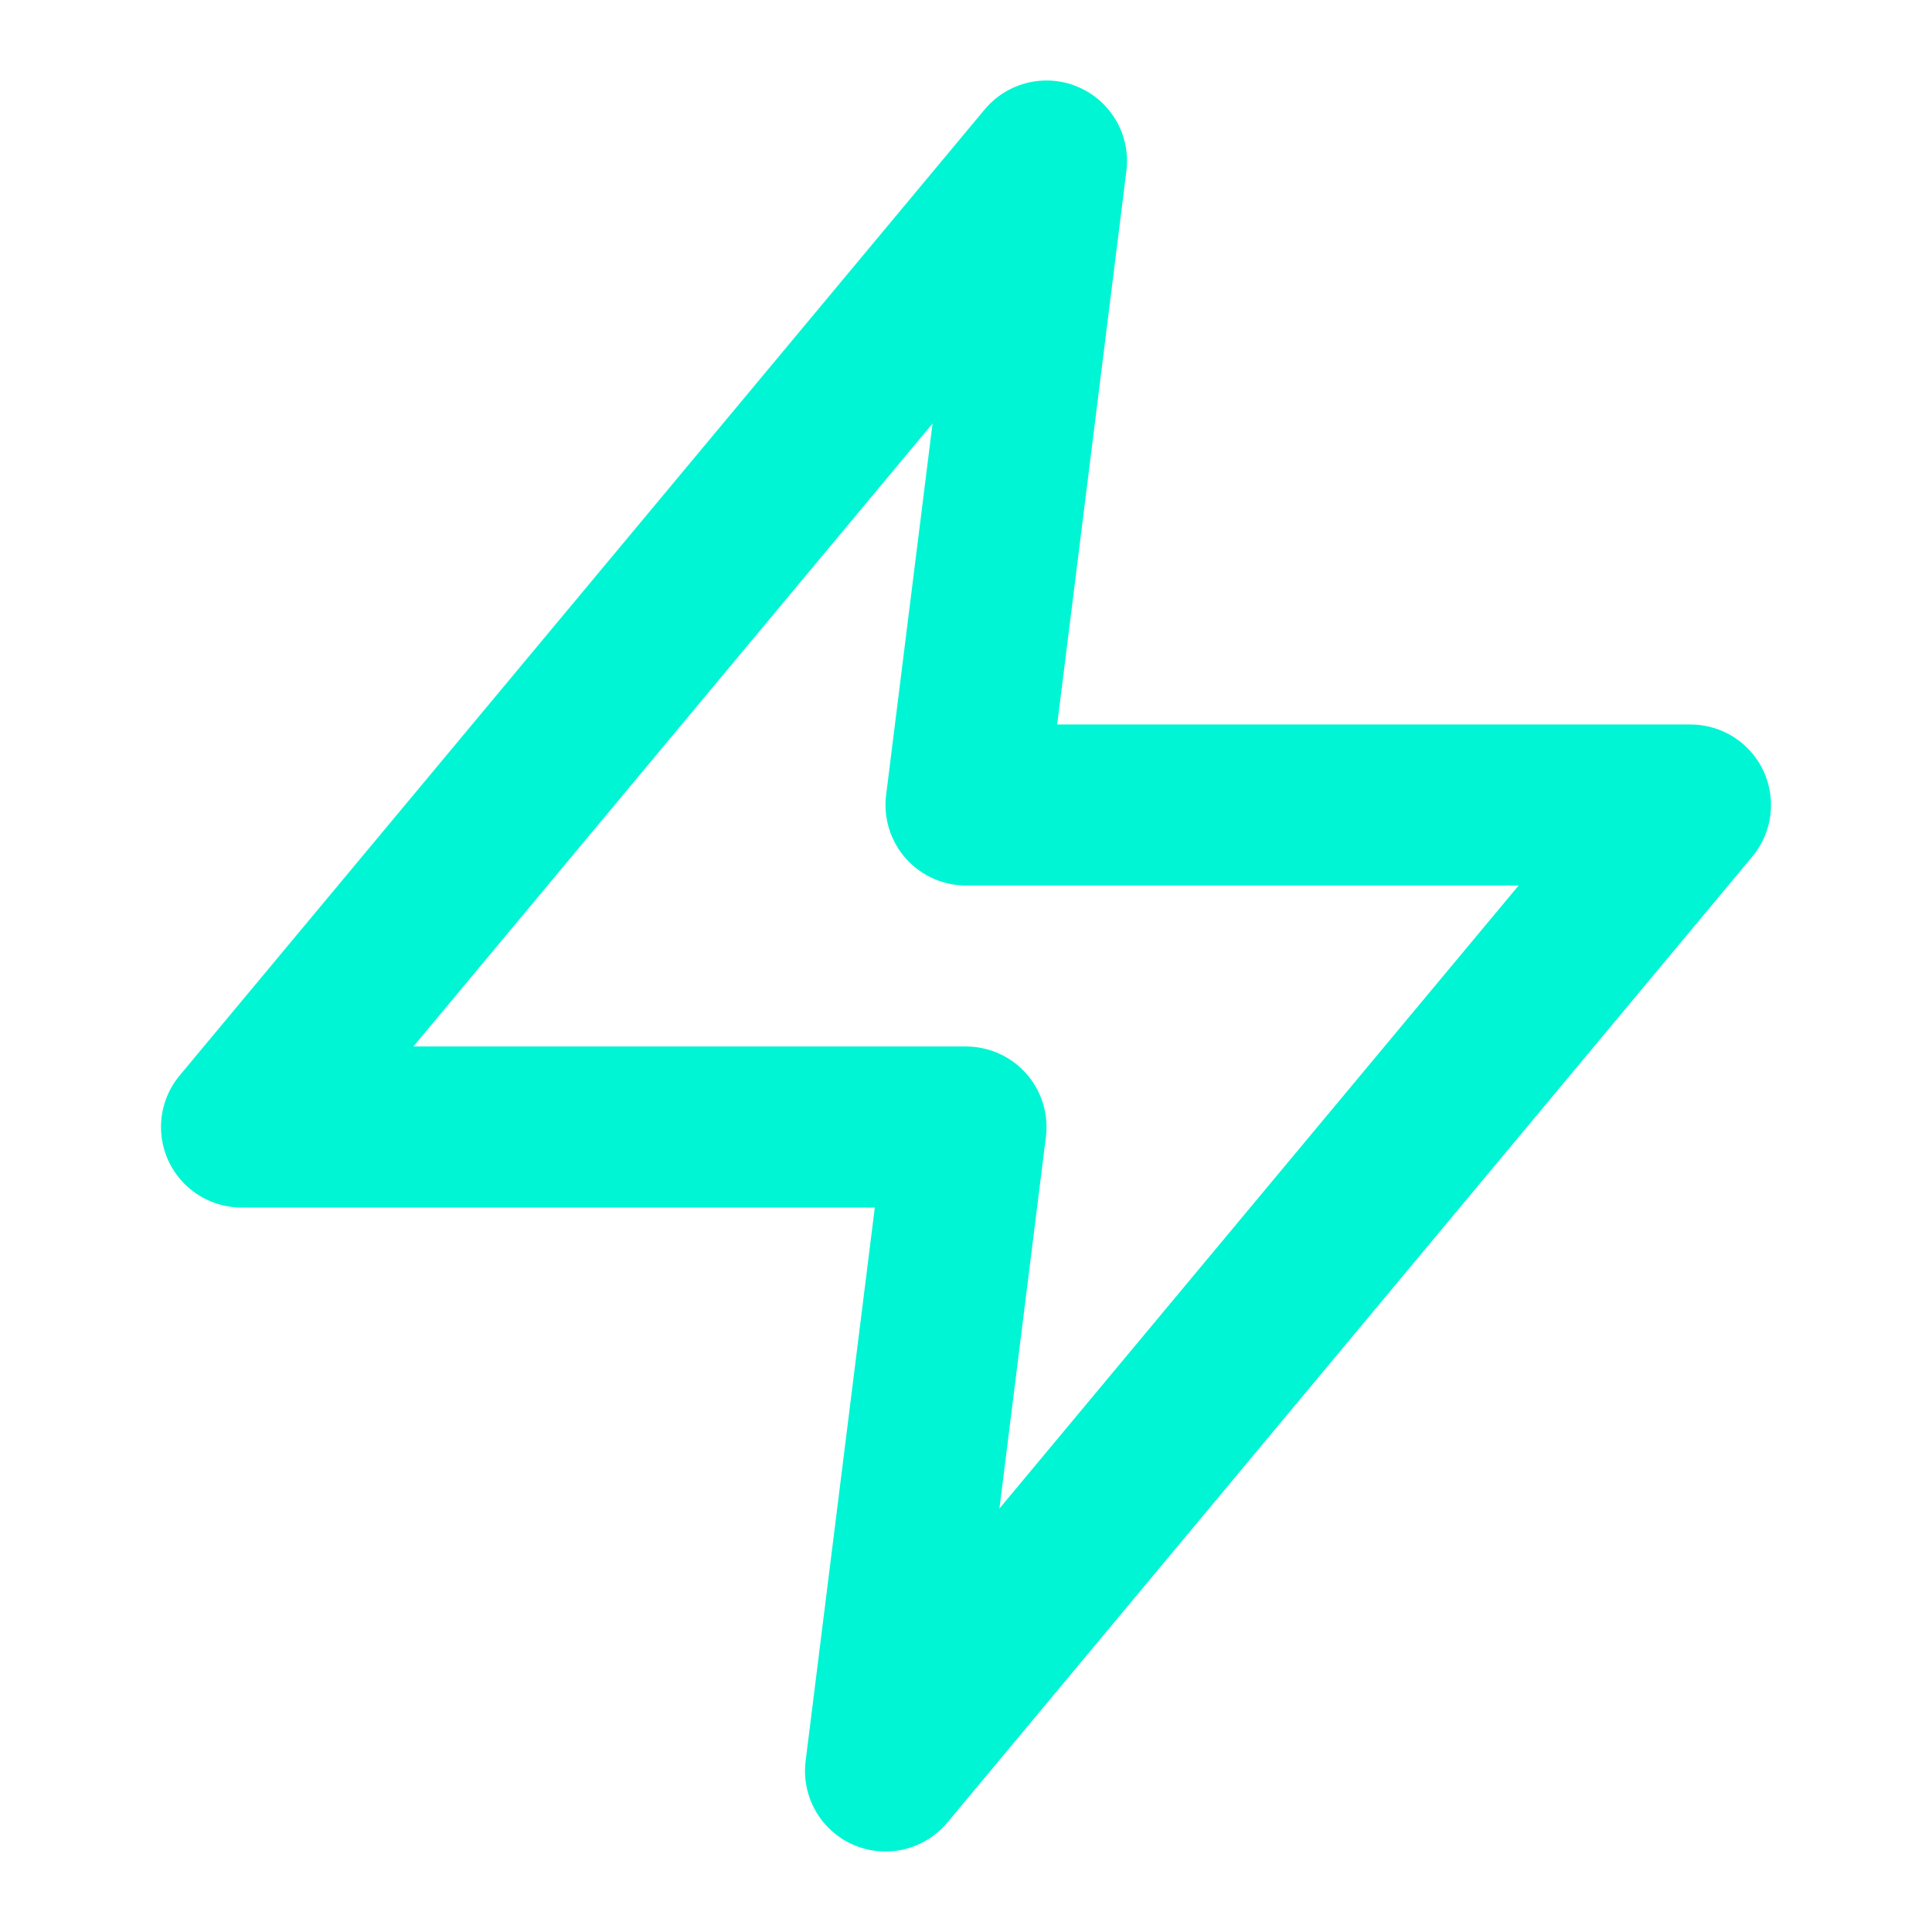 <svg xmlns="http://www.w3.org/2000/svg" width="24" height="24" viewBox="0 0 24 24" fill="none" stroke="#00f5d4" stroke-width="2" stroke-linecap="round" stroke-linejoin="round">
  <path d="M13 2L3 14h9l-1 8 10-12h-9l1-8z"></path>
</svg> 